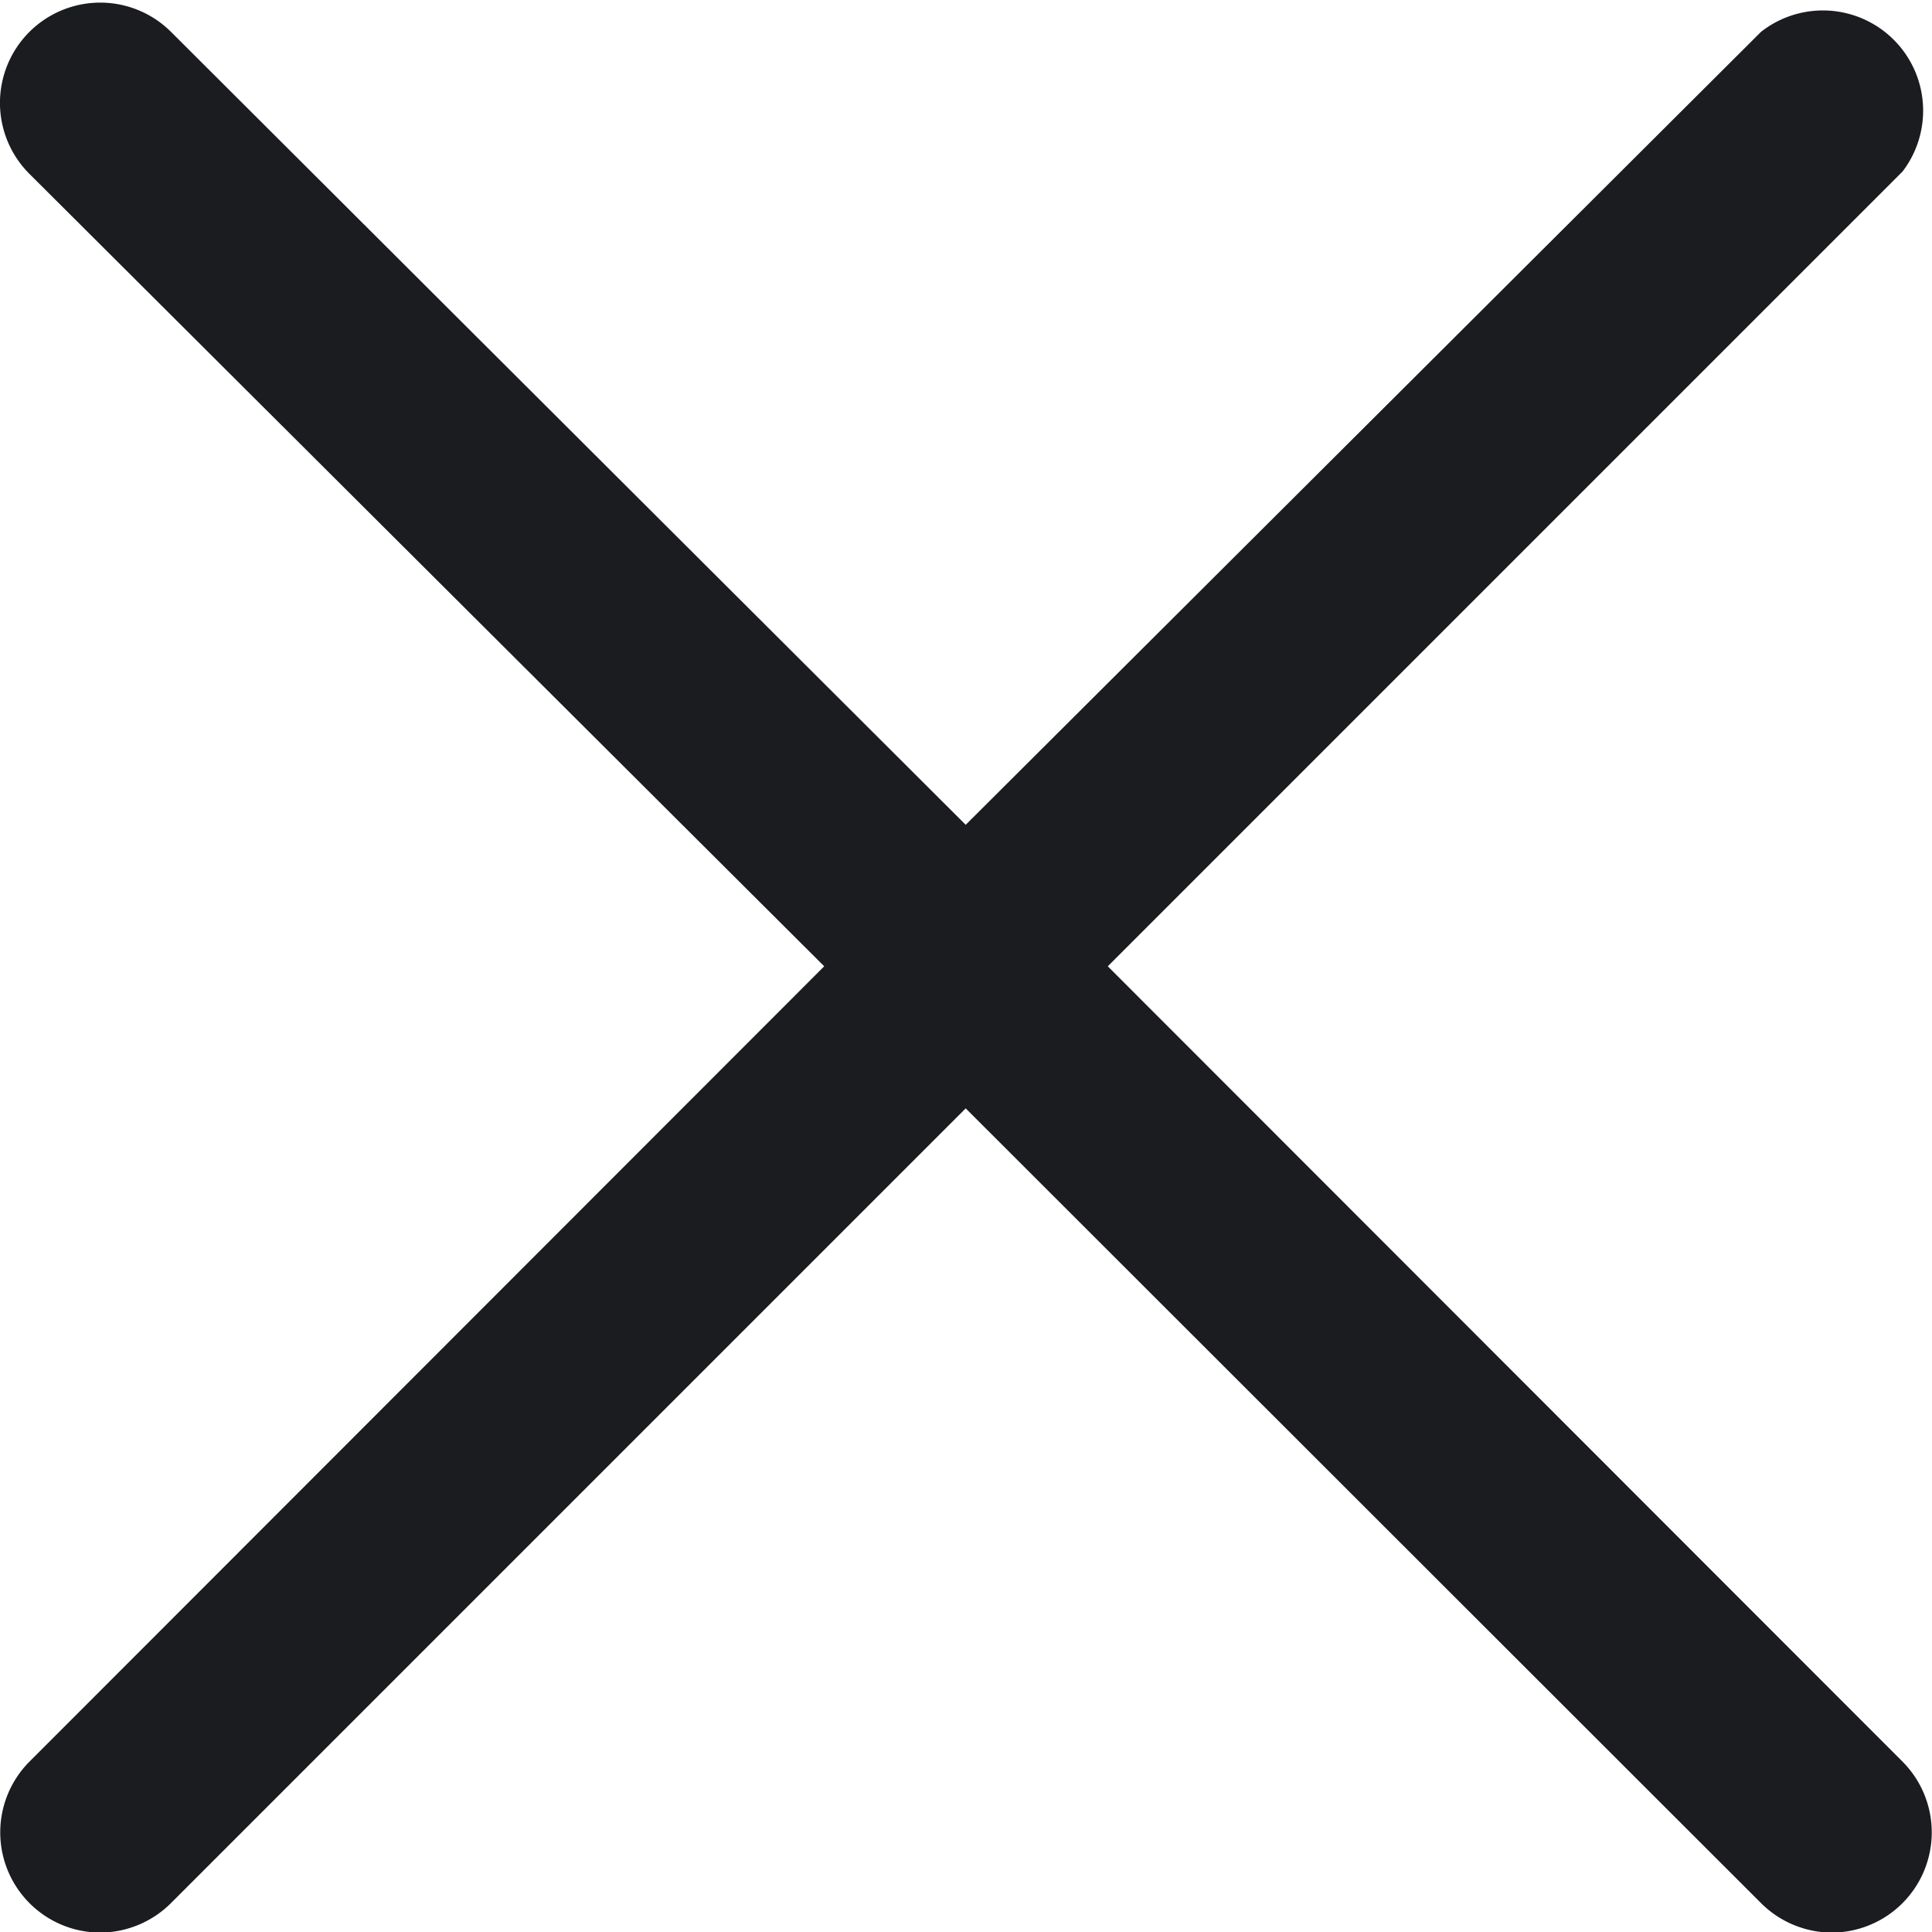 <svg id="Слой_1" data-name="Слой 1" xmlns="http://www.w3.org/2000/svg" viewBox="0 0 32.77 32.77"><title>button_delete</title><path d="M19.34,17.85,32.82,4.37A1.7,1.7,0,0,0,30.42,2L16.93,15.45,3.45,2a1.7,1.7,0,0,0-2.4,2.41L14.53,17.85,1.05,31.34a1.7,1.7,0,0,0,1.2,2.9,1.71,1.71,0,0,0,1.2-.5L16.93,20.26,30.42,33.74a1.71,1.71,0,0,0,1.2.5,1.7,1.7,0,0,0,1.2-2.9Z" transform="translate(-0.55 -1.46)" fill="#1b1c20"/></svg>